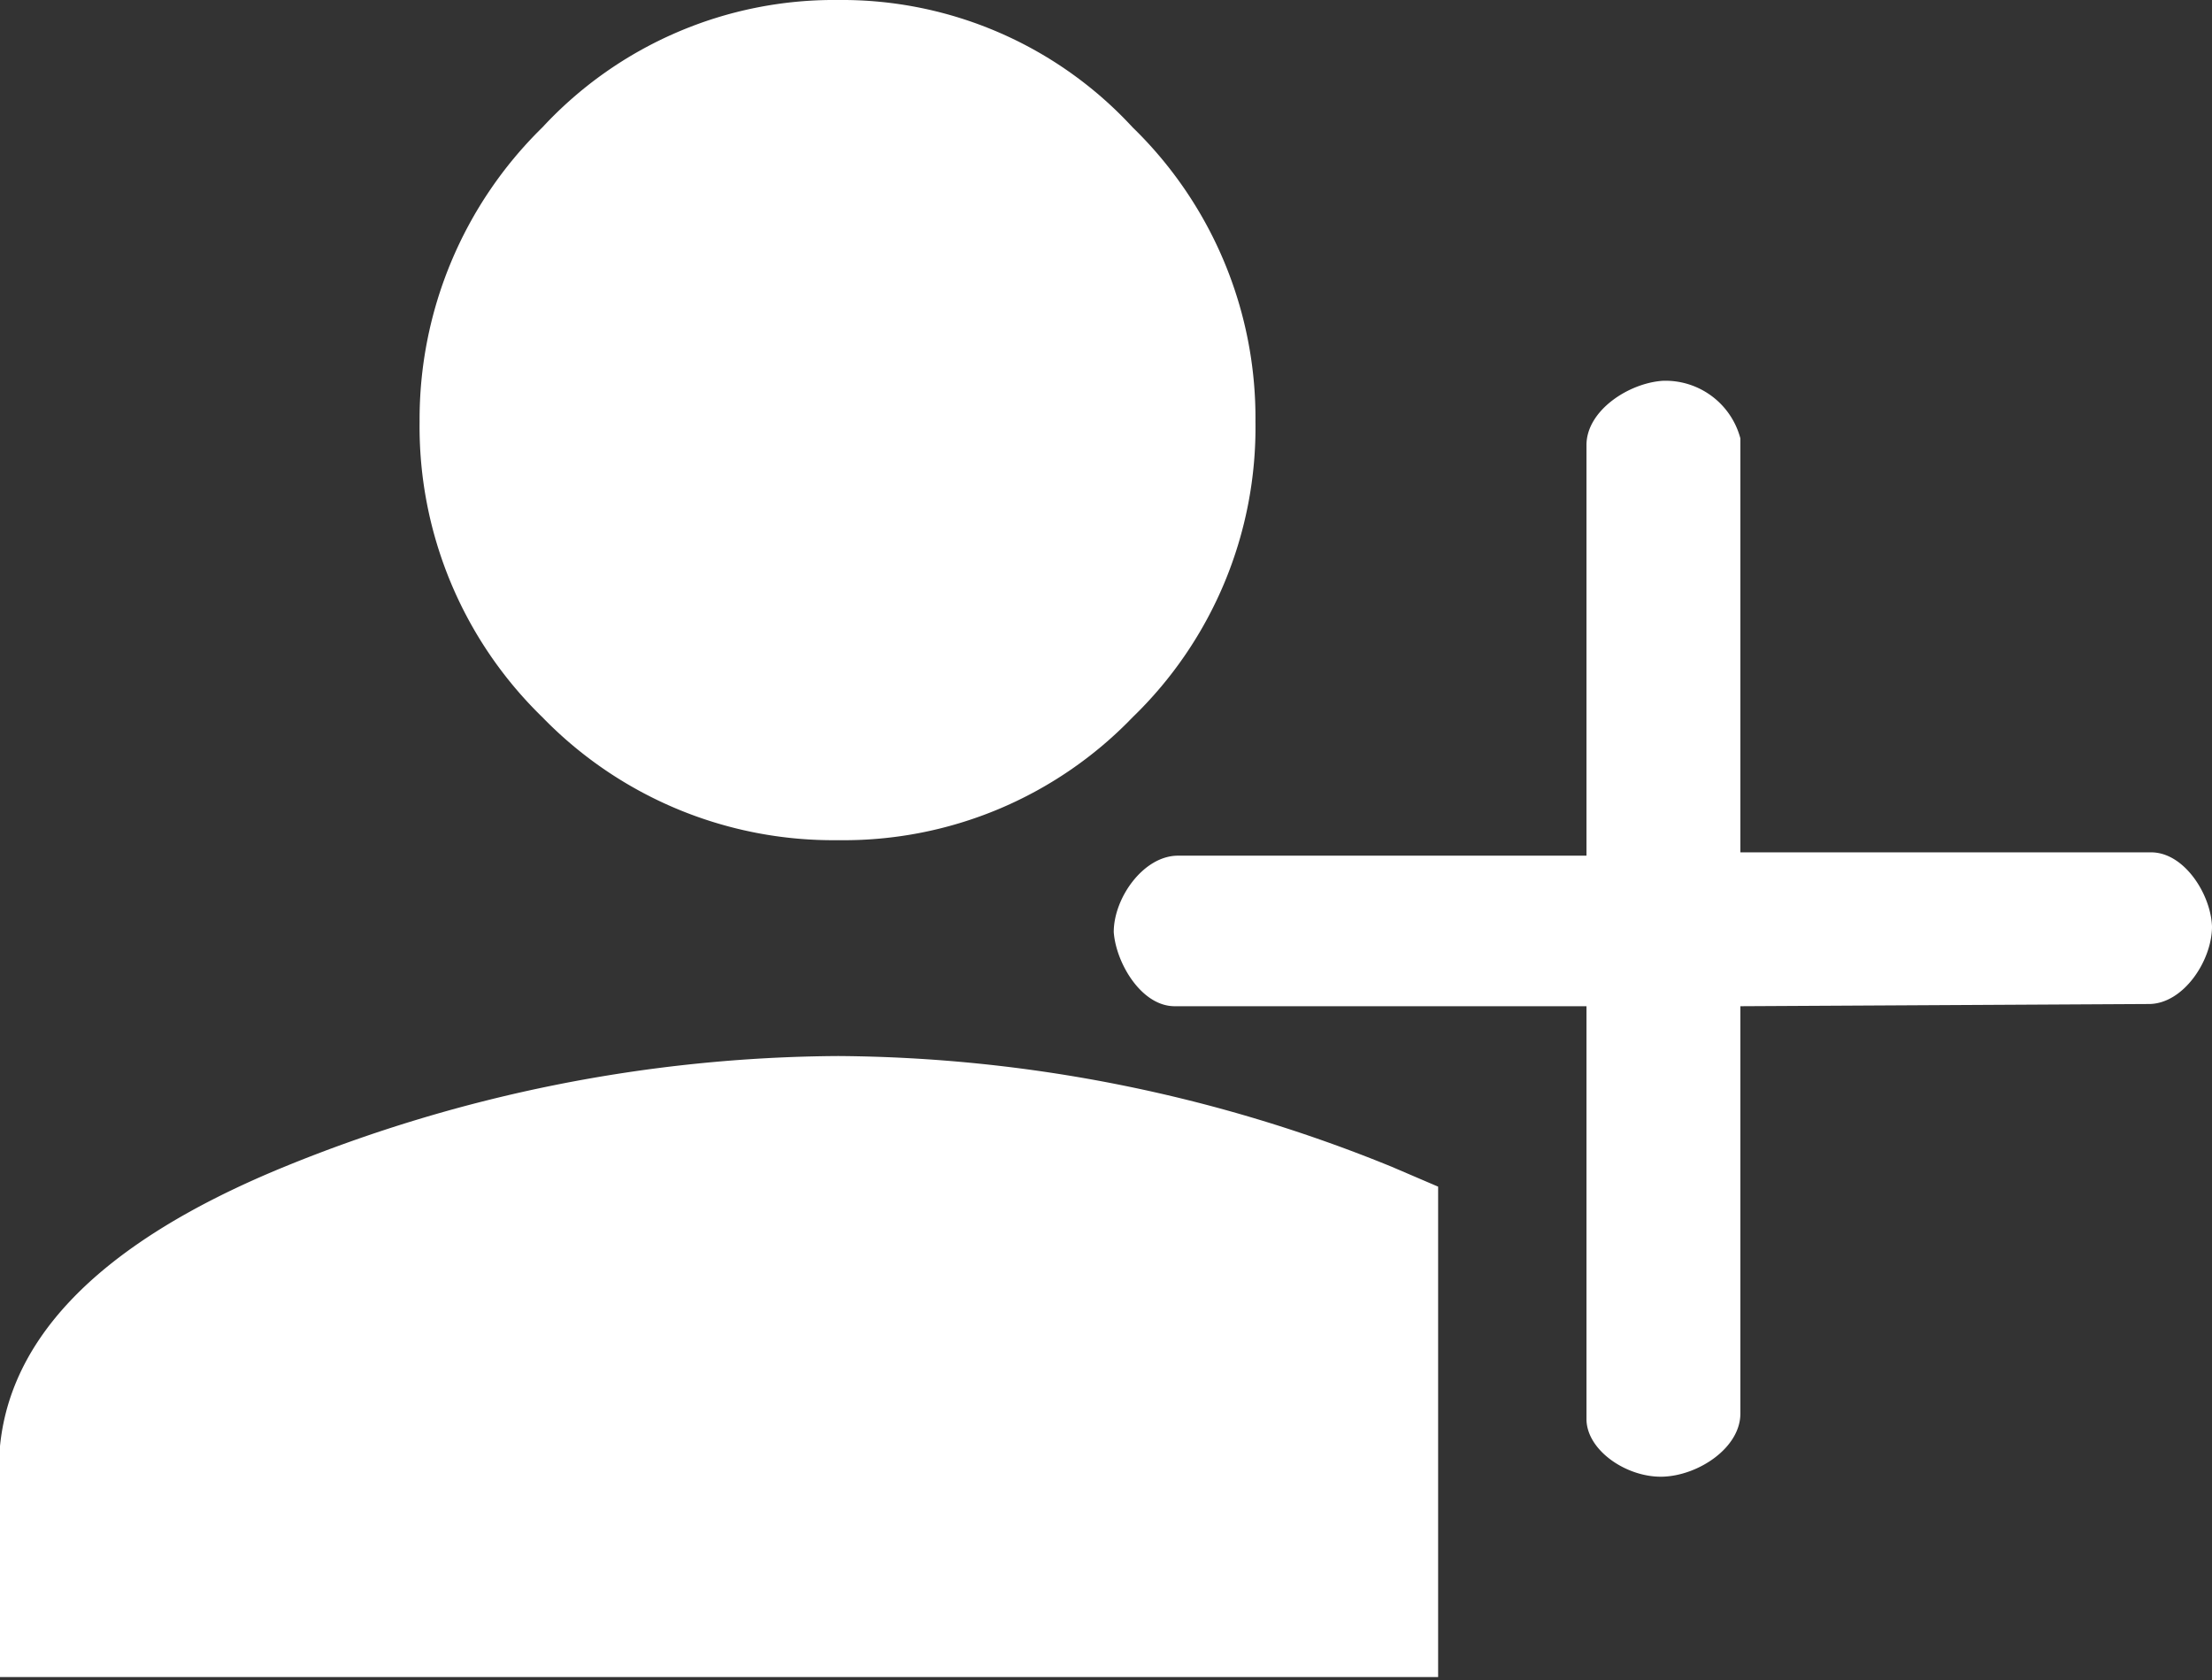 <svg id="图层_1" data-name="图层 1" xmlns="http://www.w3.org/2000/svg" viewBox="0 0 19.98 15.18"><rect x="0" y="0" width="19.98" height="15.18" fill="#333333" stroke="none"/><defs><style>.cls-1{fill:#fff;}</style></defs><title>添加人员</title><path class="cls-1" d="M15.73,10.94v3.68c0,.31-.38.56-.7.57s-.68-.23-.69-.51V10.94H10.62c-.3,0-.53-.39-.55-.67v0c0-.31.27-.69.58-.69h3.69V5.87c0-.31.38-.56.69-.58a.7.7,0,0,1,.7.52V9.55h3.71c.3,0,.54.38.55.67v0c0,.31-.26.7-.57.7Z" transform="translate(-0.01 -1.85)"/><path class="cls-1" d="M7.58,9.44a3.62,3.62,0,0,0,2.66-1.11,3.64,3.64,0,0,0,1.11-2.67A3.66,3.66,0,0,0,10.24,3,3.57,3.57,0,0,0,7.58,1.85,3.59,3.59,0,0,0,4.91,3,3.69,3.69,0,0,0,3.8,5.66,3.66,3.66,0,0,0,4.91,8.33,3.66,3.66,0,0,0,7.58,9.44Z" transform="translate(-0.01 -1.85)"/><path class="cls-1" d="M13,12.57l-.42-.18a13.44,13.44,0,0,0-5-1h0a13.41,13.41,0,0,0-5,1C.87,13.09,0,14,0,15.12V17H13V12.57Z" transform="translate(-0.01 -1.85)"/></svg>